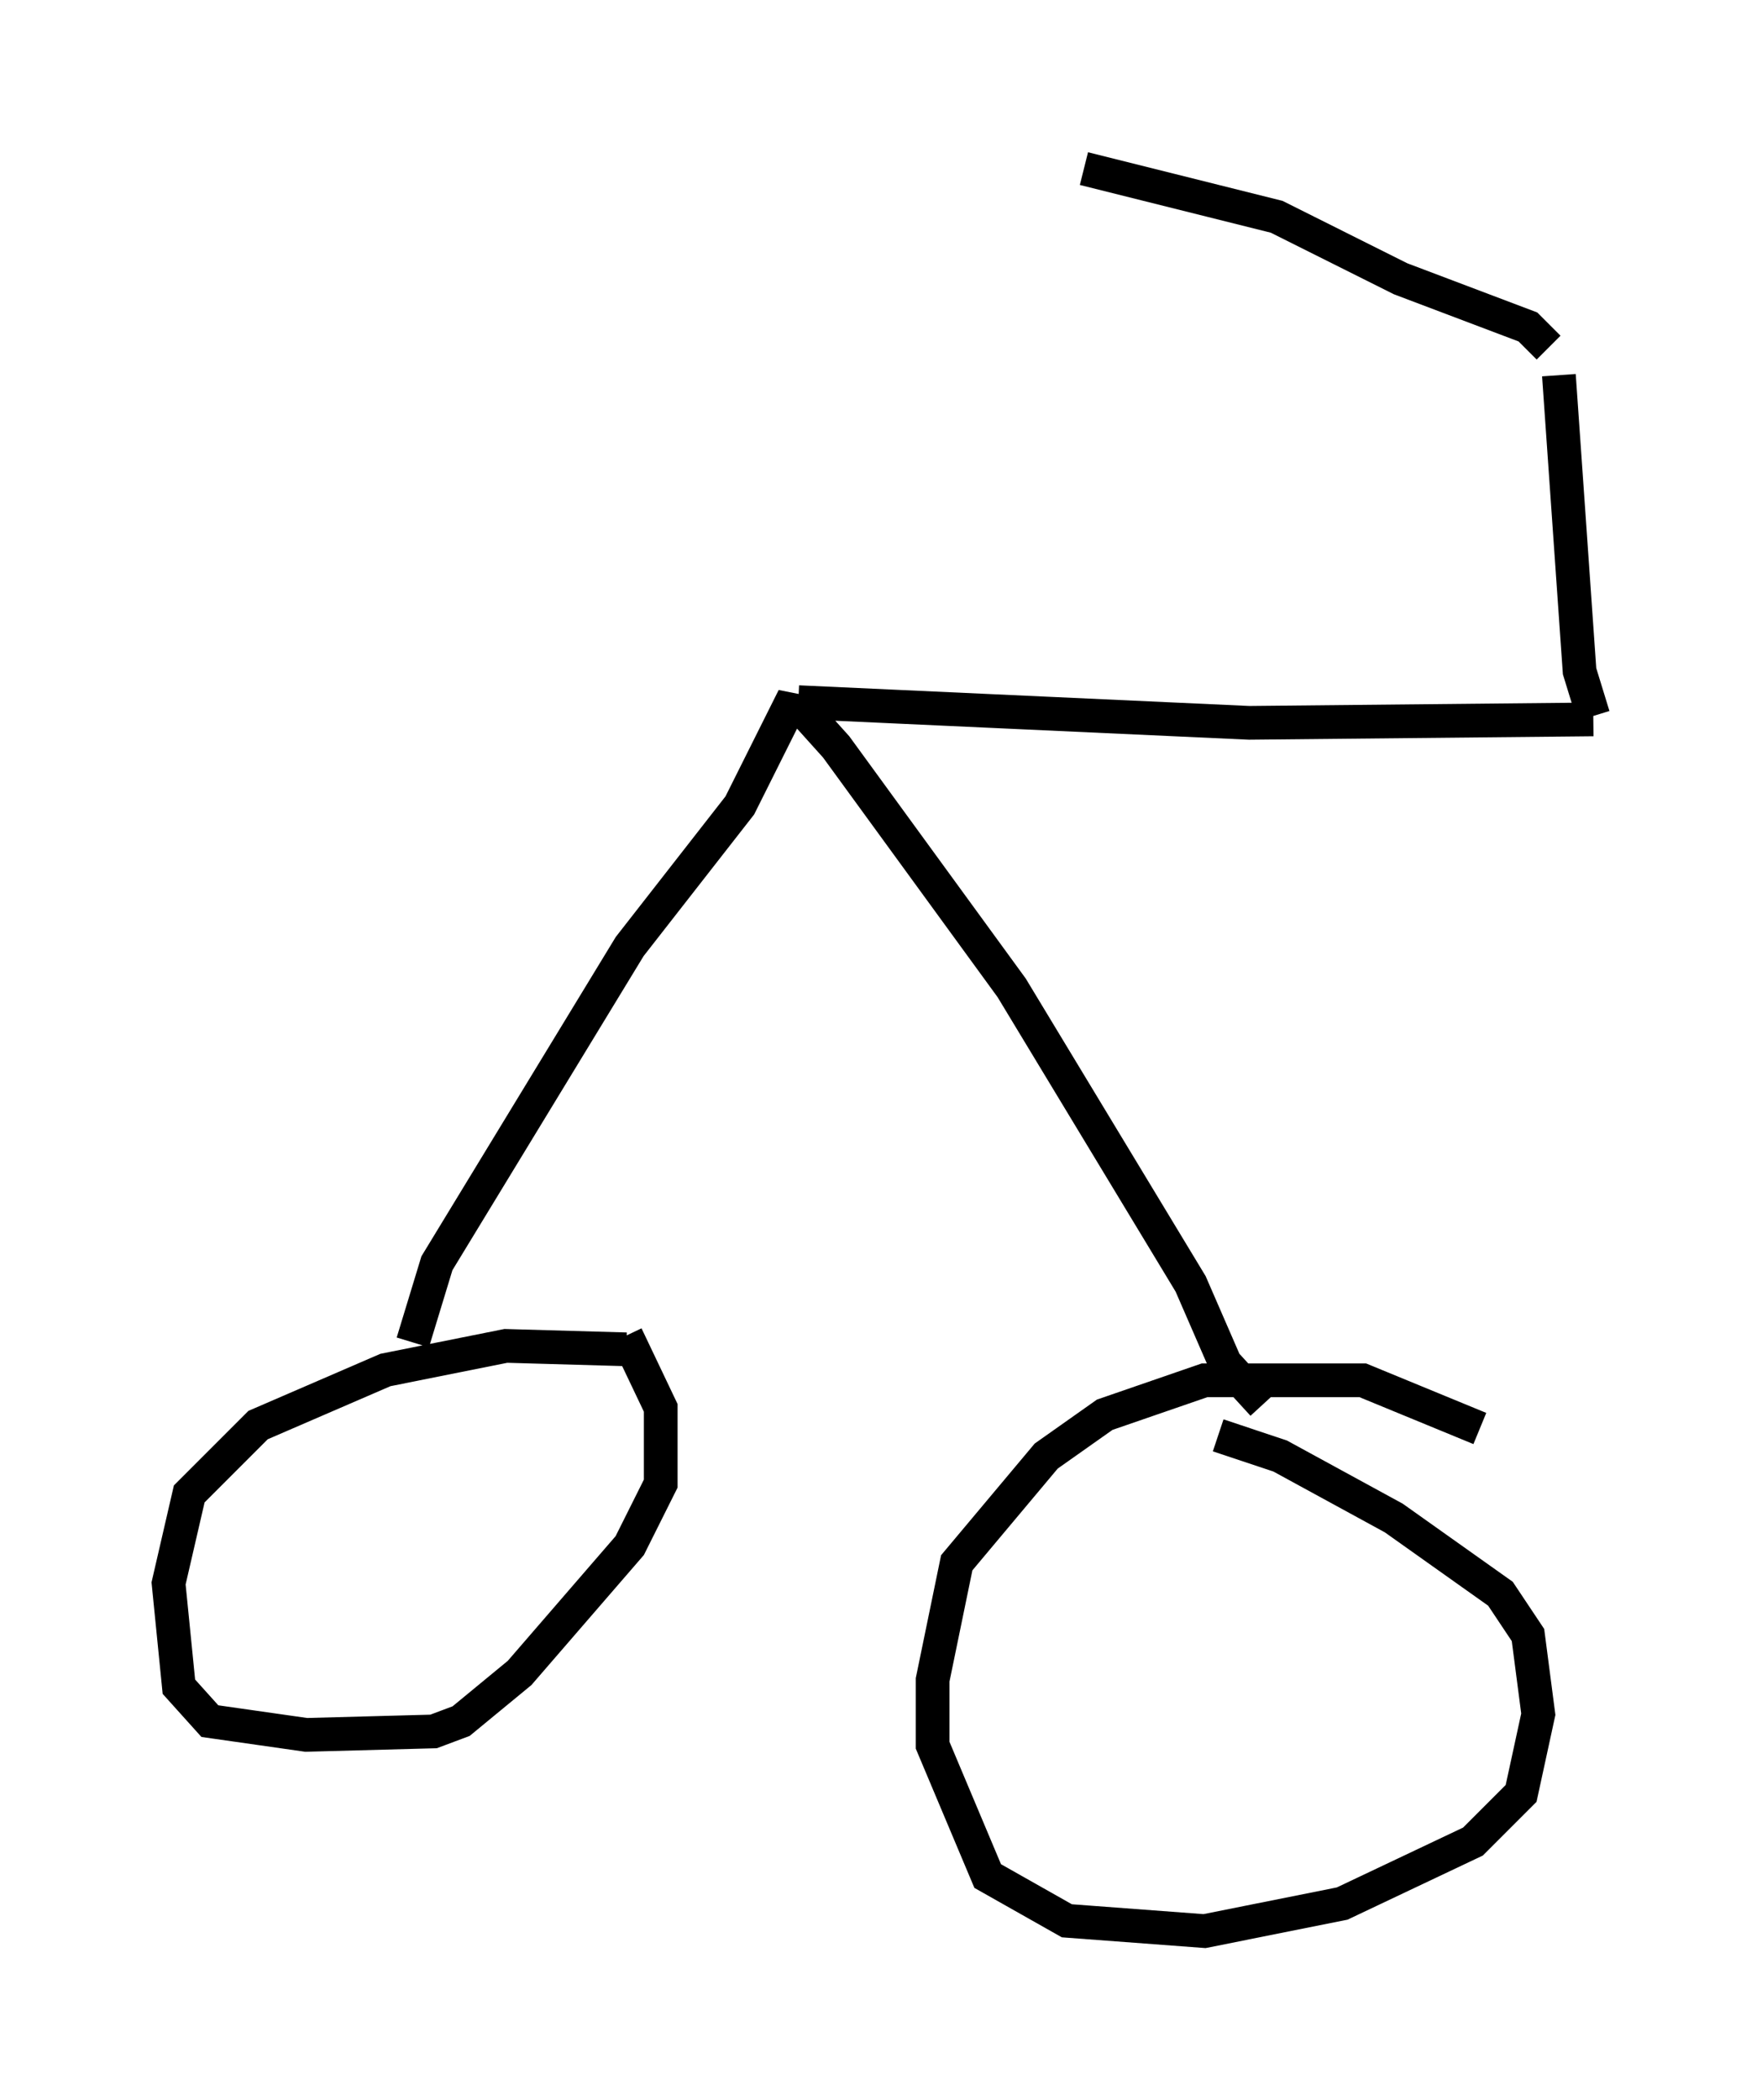 <?xml version="1.0" encoding="utf-8" ?>
<svg baseProfile="full" height="62.267" version="1.1" width="52.263" xmlns="http://www.w3.org/2000/svg" xmlns:ev="http://www.w3.org/2001/xml-events" xmlns:xlink="http://www.w3.org/1999/xlink"><defs /><rect fill="white" height="62.267" width="52.263" x="0" y="0" /><path d="M20.109, 40.73 m-1.531, -0.715 l-3.573, -0.102 -3.573, 0.715 l-3.777, 1.633 -2.042, 2.042 l-0.613, 2.654 0.306, 3.063 l0.919, 1.021 2.858, 0.408 l3.777, -0.102 0.817, -0.306 l1.735, -1.429 3.267, -3.777 l0.919, -1.838 0.0, -2.246 l-1.021, -2.144 m25.317, 2.756 l-3.471, -1.429 -4.696, 0.0 l-2.96, 1.021 -1.735, 1.225 l-2.654, 3.165 -0.715, 3.471 l0.0, 1.94 1.633, 3.879 l2.348, 1.327 4.083, 0.306 l4.083, -0.817 3.879, -1.838 l1.429, -1.429 0.51, -2.348 l-0.306, -2.348 -0.817, -1.225 l-3.165, -2.246 -3.369, -1.838 l-1.838, -0.613 m-23.888, -2.756 l0.715, -2.348 5.717, -9.392 l3.267, -4.185 1.429, -2.858 l0.51, 0.102 0.919, 1.021 l5.206, 7.146 5.308, 8.779 l1.021, 2.348 1.123, 1.225 m-13.781, -20.825 l13.373, 0.613 10.208, -0.102 m0.0, -0.102 l-0.408, -1.327 -0.613, -8.779 m-0.306, -0.817 l-0.613, -0.613 -3.777, -1.429 l-3.675, -1.838 -5.717, -1.429 " fill="none" stroke="black" stroke-width="1" /></svg>